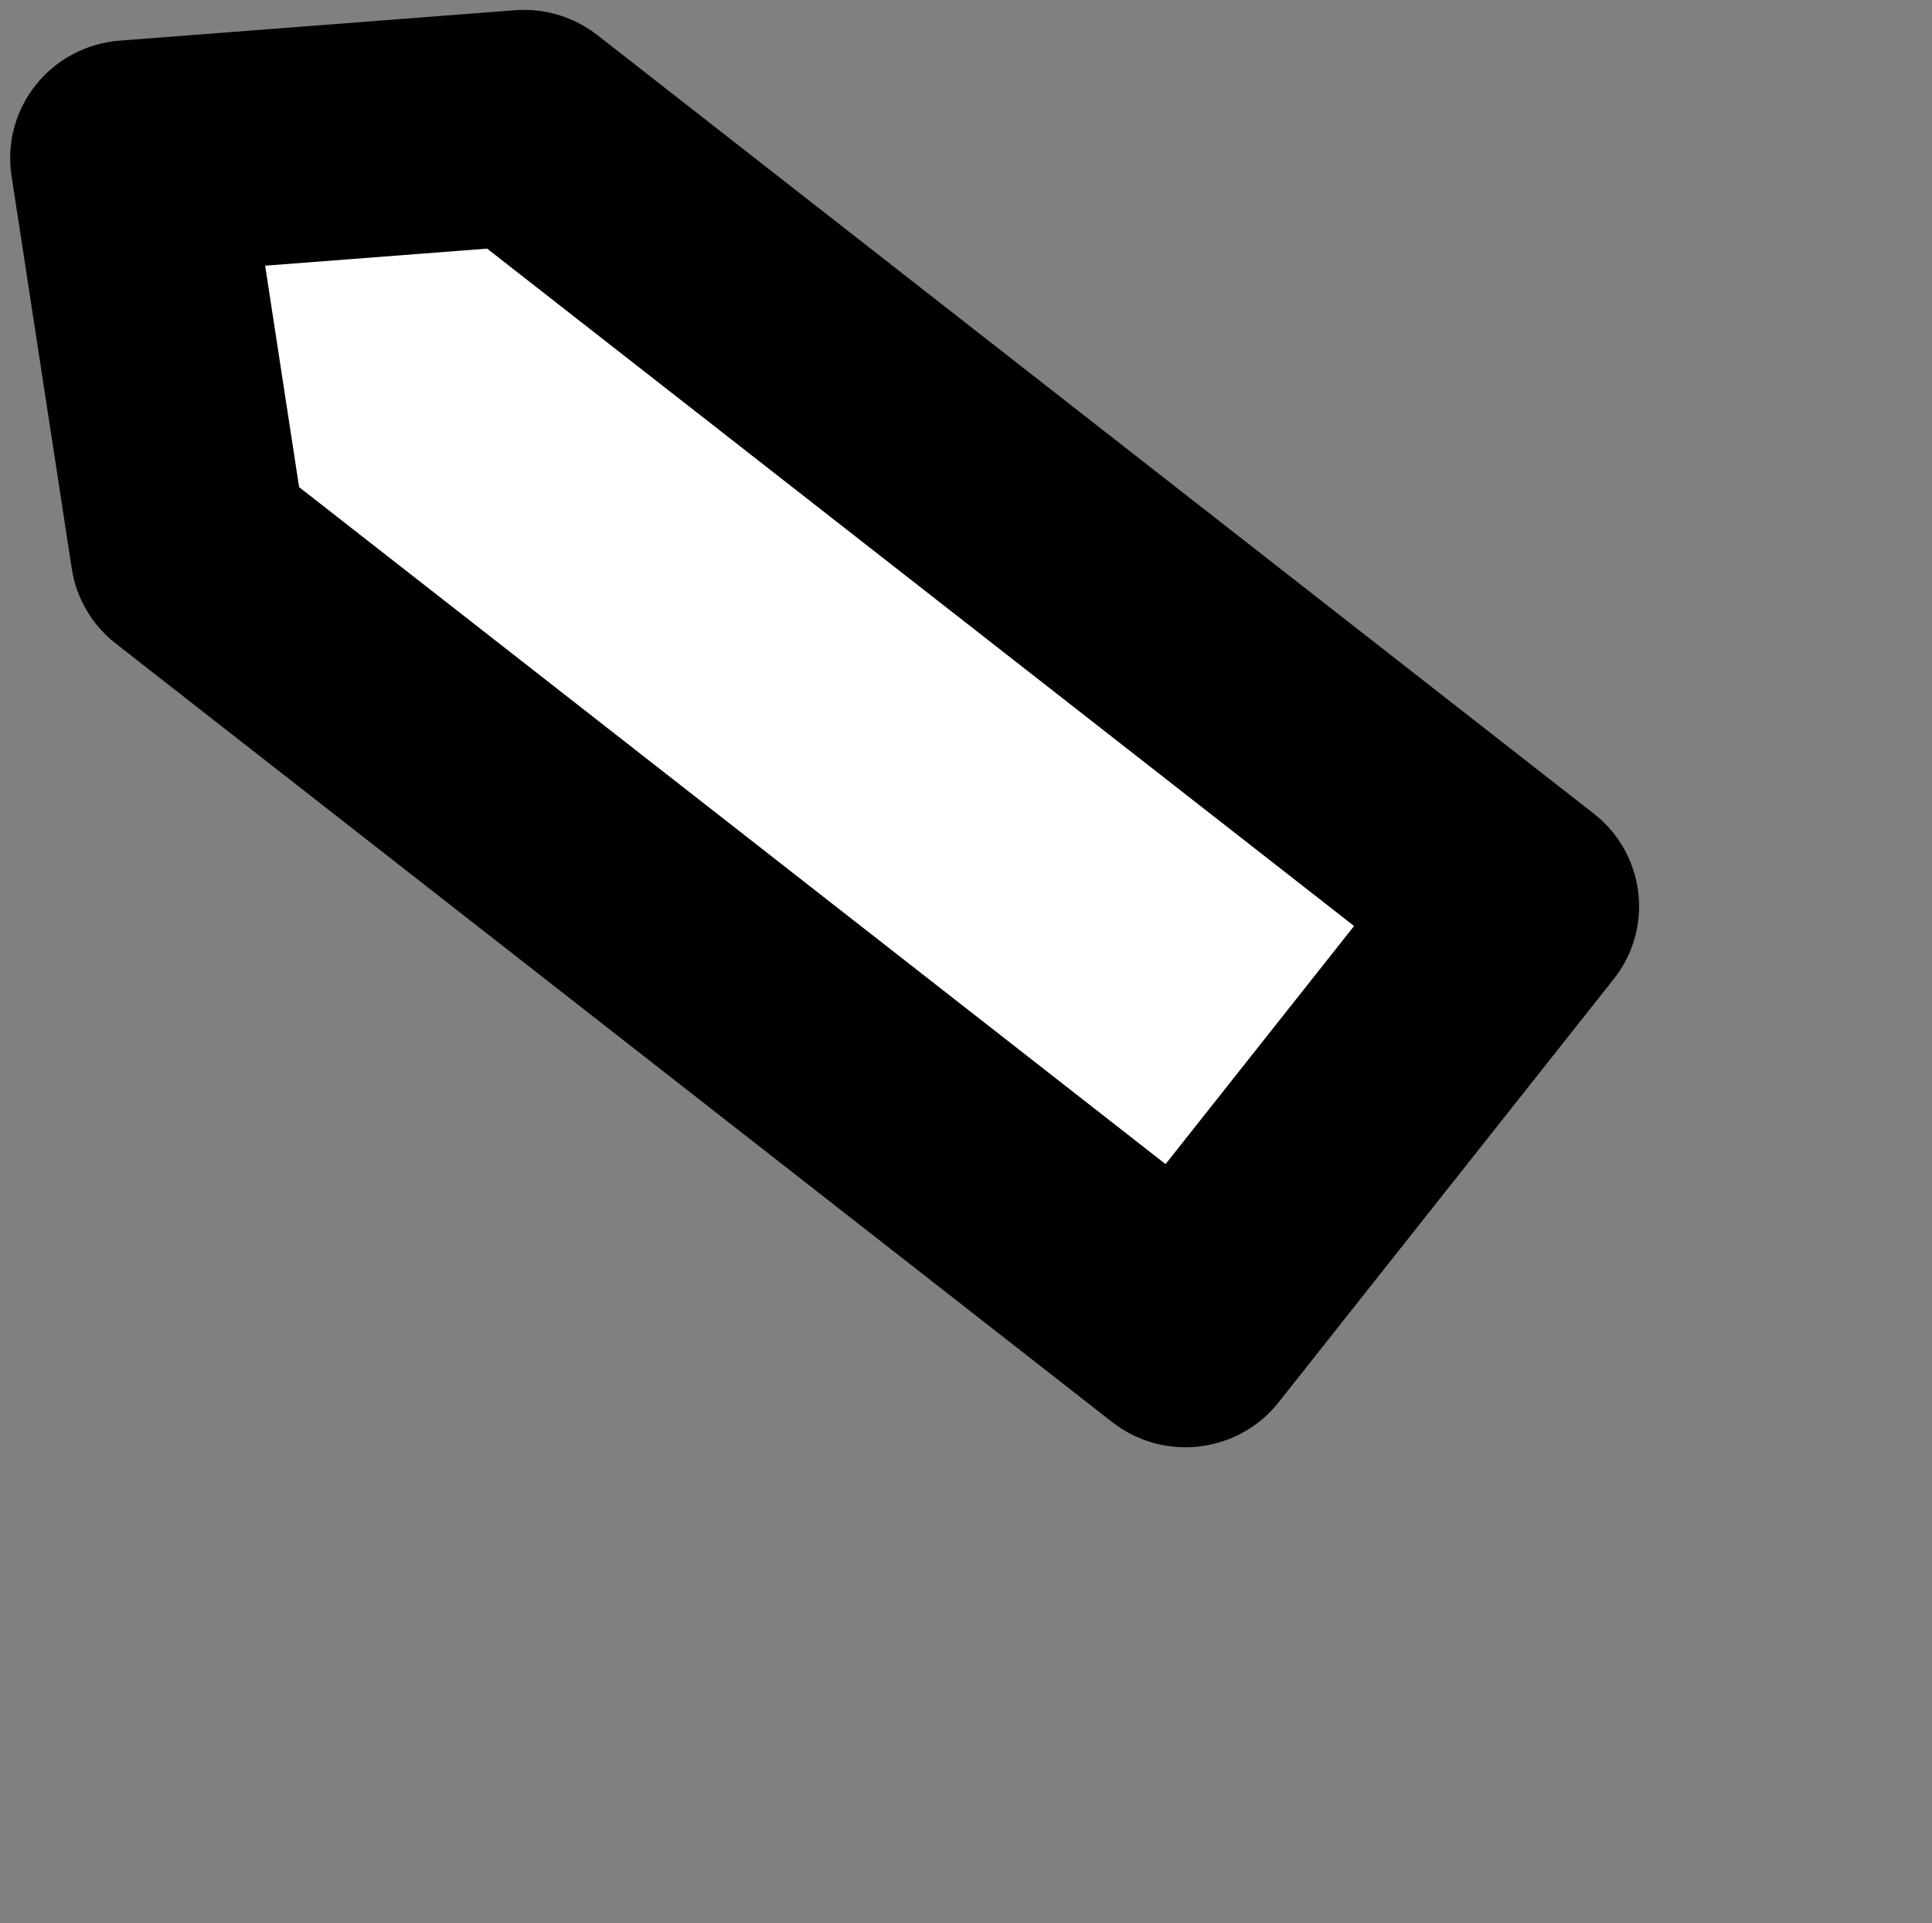 <svg width="231" height="230" viewBox="0 0 231 230" fill="none" xmlns="http://www.w3.org/2000/svg">
<rect x="0" y="0" width="231" height="230" fill="#808080" stroke="none"/>
<g clip-path="url(#clip0)">
<path d="M22.59 65.886L15.387 18.904L62.655 15.267L181.799 108.384L141.735 159.002L22.59 65.886Z" fill="white"/>
<path fill-rule="evenodd" clip-rule="evenodd" d="M152.88 167.709C148.041 173.824 139.13 174.882 132.976 170.073L13.832 76.957C11.001 74.745 9.124 71.545 8.582 68.007L1.378 21.025C0.785 17.154 1.84 13.211 4.291 10.145C6.742 7.078 10.367 5.164 14.297 4.861L61.565 1.224C65.109 0.952 68.627 2.012 71.422 4.196L190.566 97.312C196.719 102.121 197.784 110.976 192.945 117.091L152.88 167.709ZM161.9 110.747L58.242 29.734L31.703 31.776L35.763 58.258L139.36 139.224L161.9 110.747Z" fill="black"/>
</g>
<defs>
<clipPath id="clip0">
<rect x="0.059" width="230" height="230" fill="white"/>
</clipPath>
</defs>
</svg>
